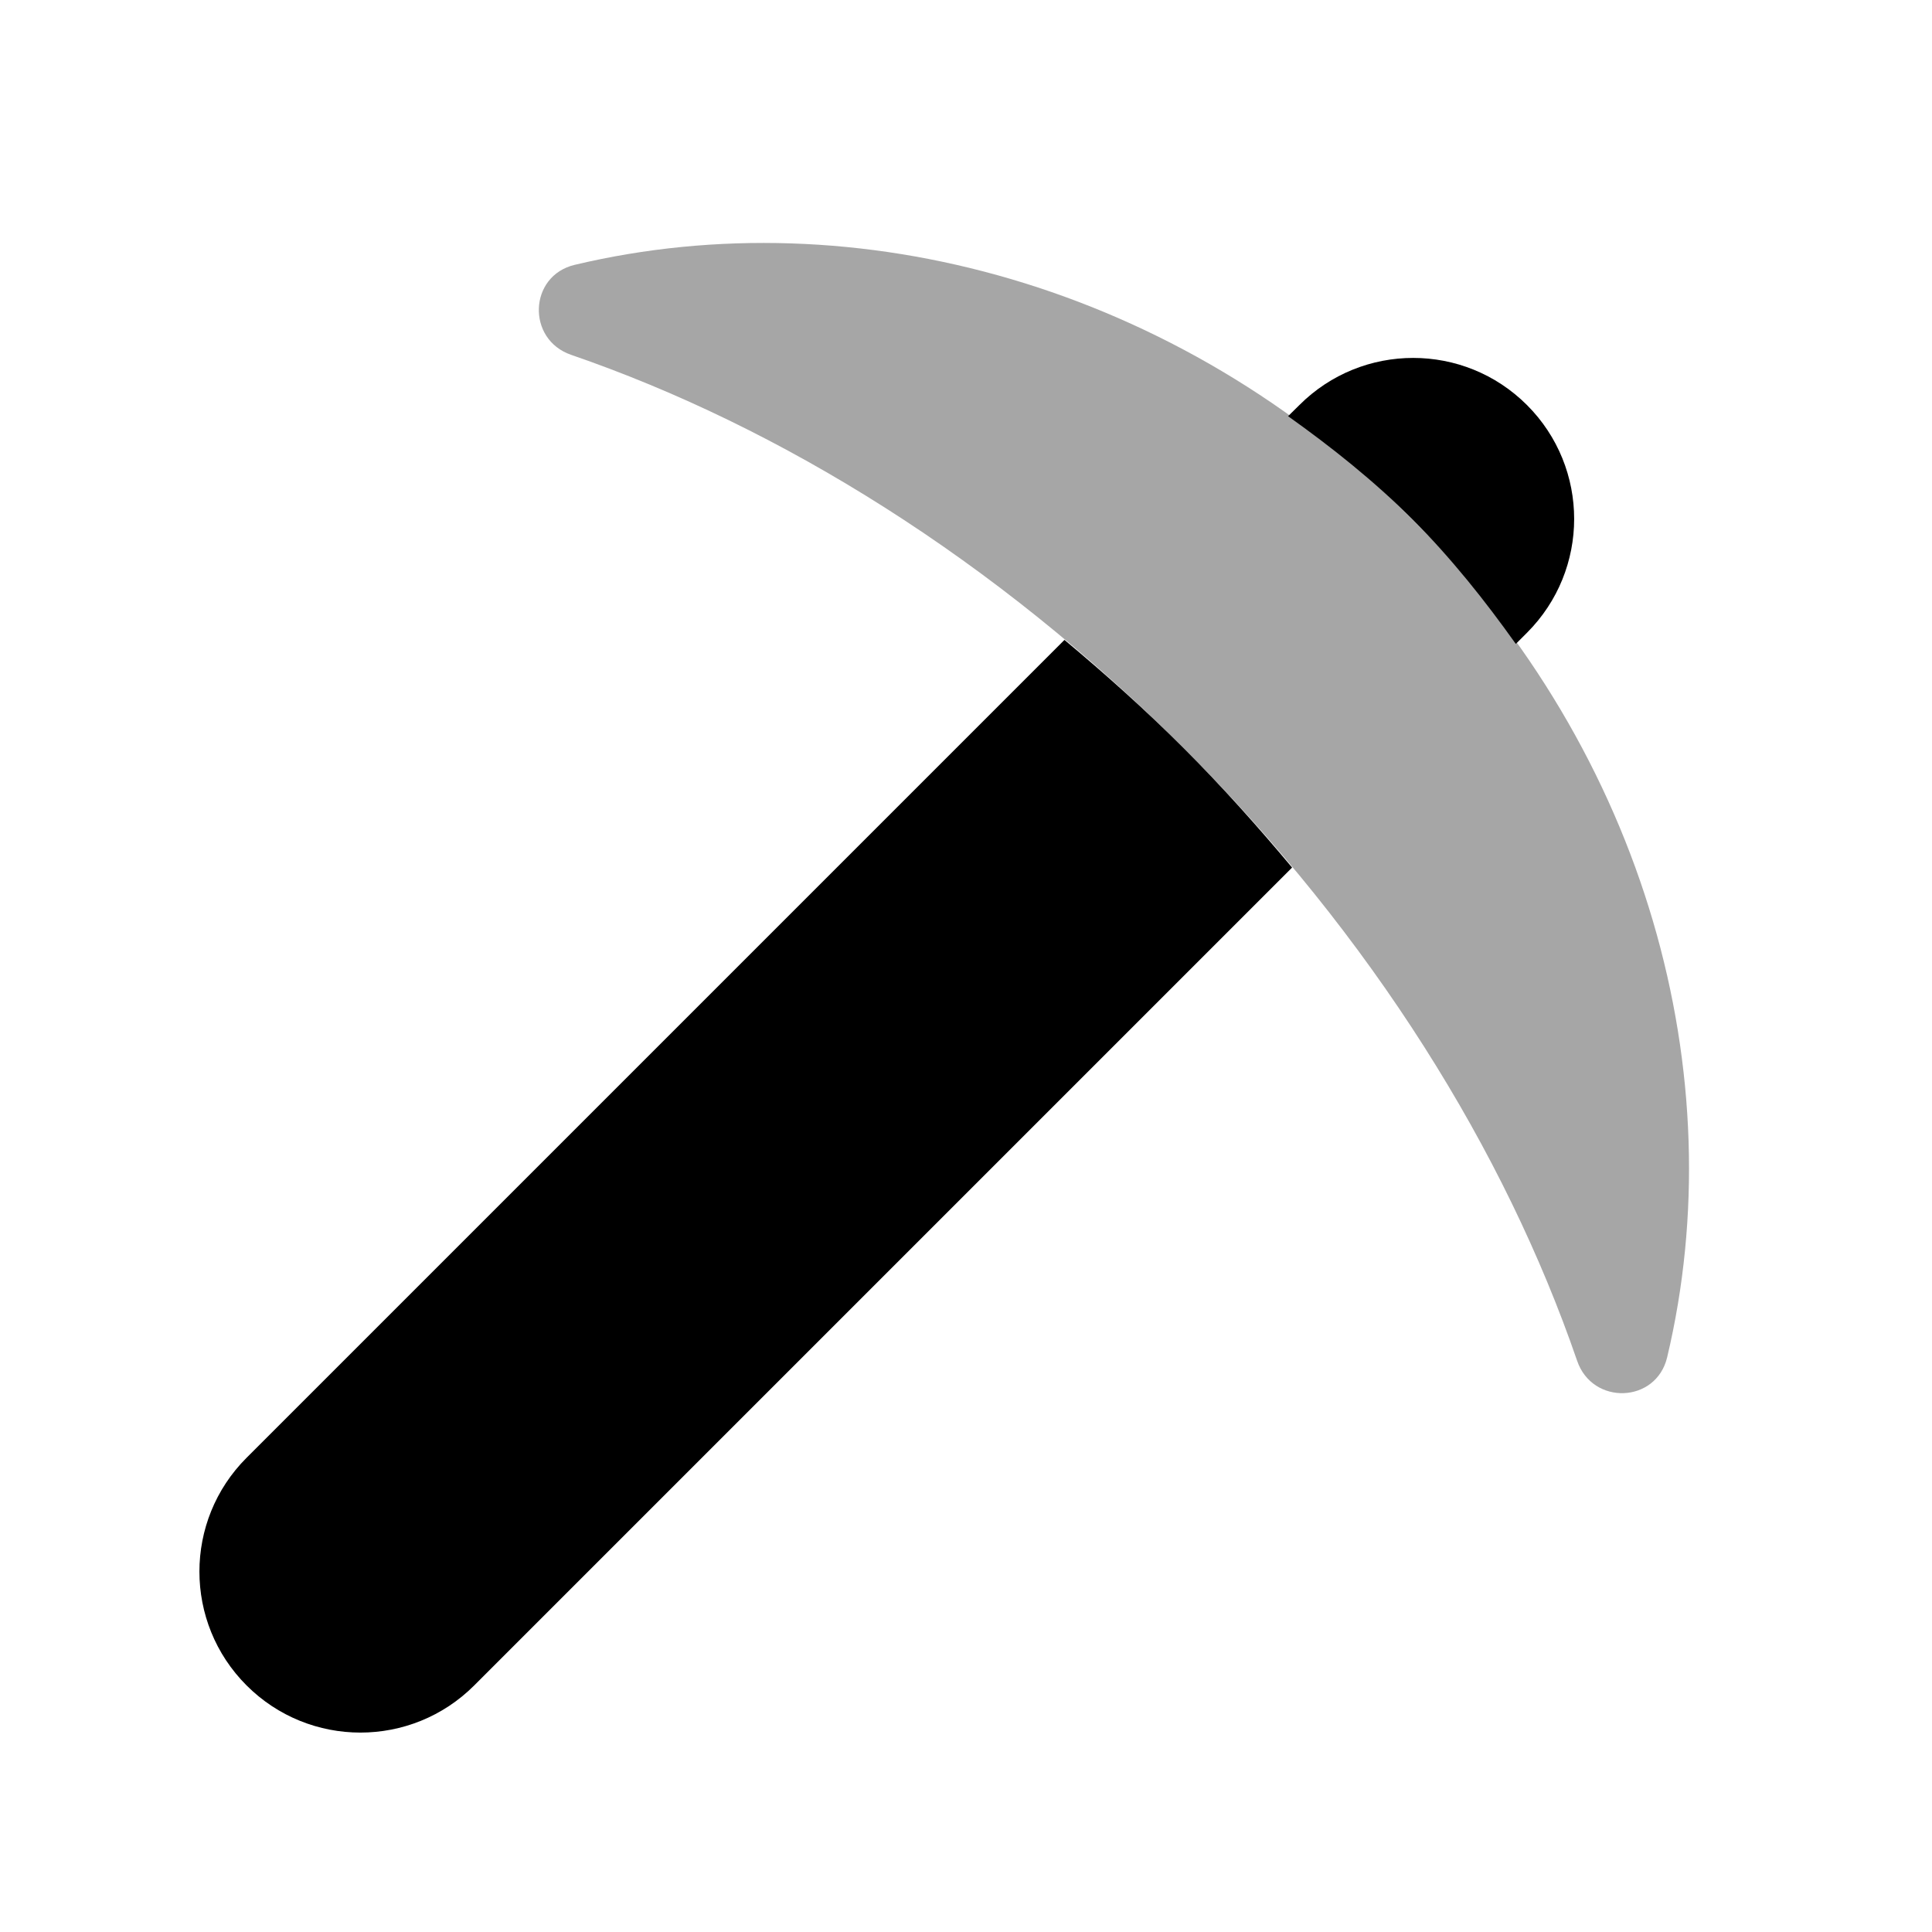 <svg xmlns="http://www.w3.org/2000/svg" x="0px" y="0px"
viewBox="0 0 24 24"
><path d="M17.547,6.453c0.485,0.485,0.9,1.008,1.283,1.546l0.139-0.139c0.781-0.781,0.781-2.047,0-2.828 c-0.781-0.781-2.047-0.781-2.828,0L16.001,5.17C16.539,5.553,17.062,5.968,17.547,6.453z"></path><path d="M14.705,9.295c-0.48-0.48-0.977-0.924-1.482-1.346l-10.16,10.16c-0.781,0.781-0.781,2.047,0,2.828 c0.781,0.781,2.047,0.781,2.828,0l10.16-10.16C15.629,10.272,15.185,9.775,14.705,9.295z"></path><path d="M14.705,9.295c2.338,2.338,3.99,5.003,4.887,7.61c0.191,0.556,0.982,0.528,1.118-0.044	c0.83-3.49-0.246-7.49-3.163-10.407S10.63,2.459,7.139,3.29C6.567,3.426,6.539,4.217,7.095,4.408	C9.702,5.305,12.367,6.957,14.705,9.295z" opacity=".35"></path></svg>